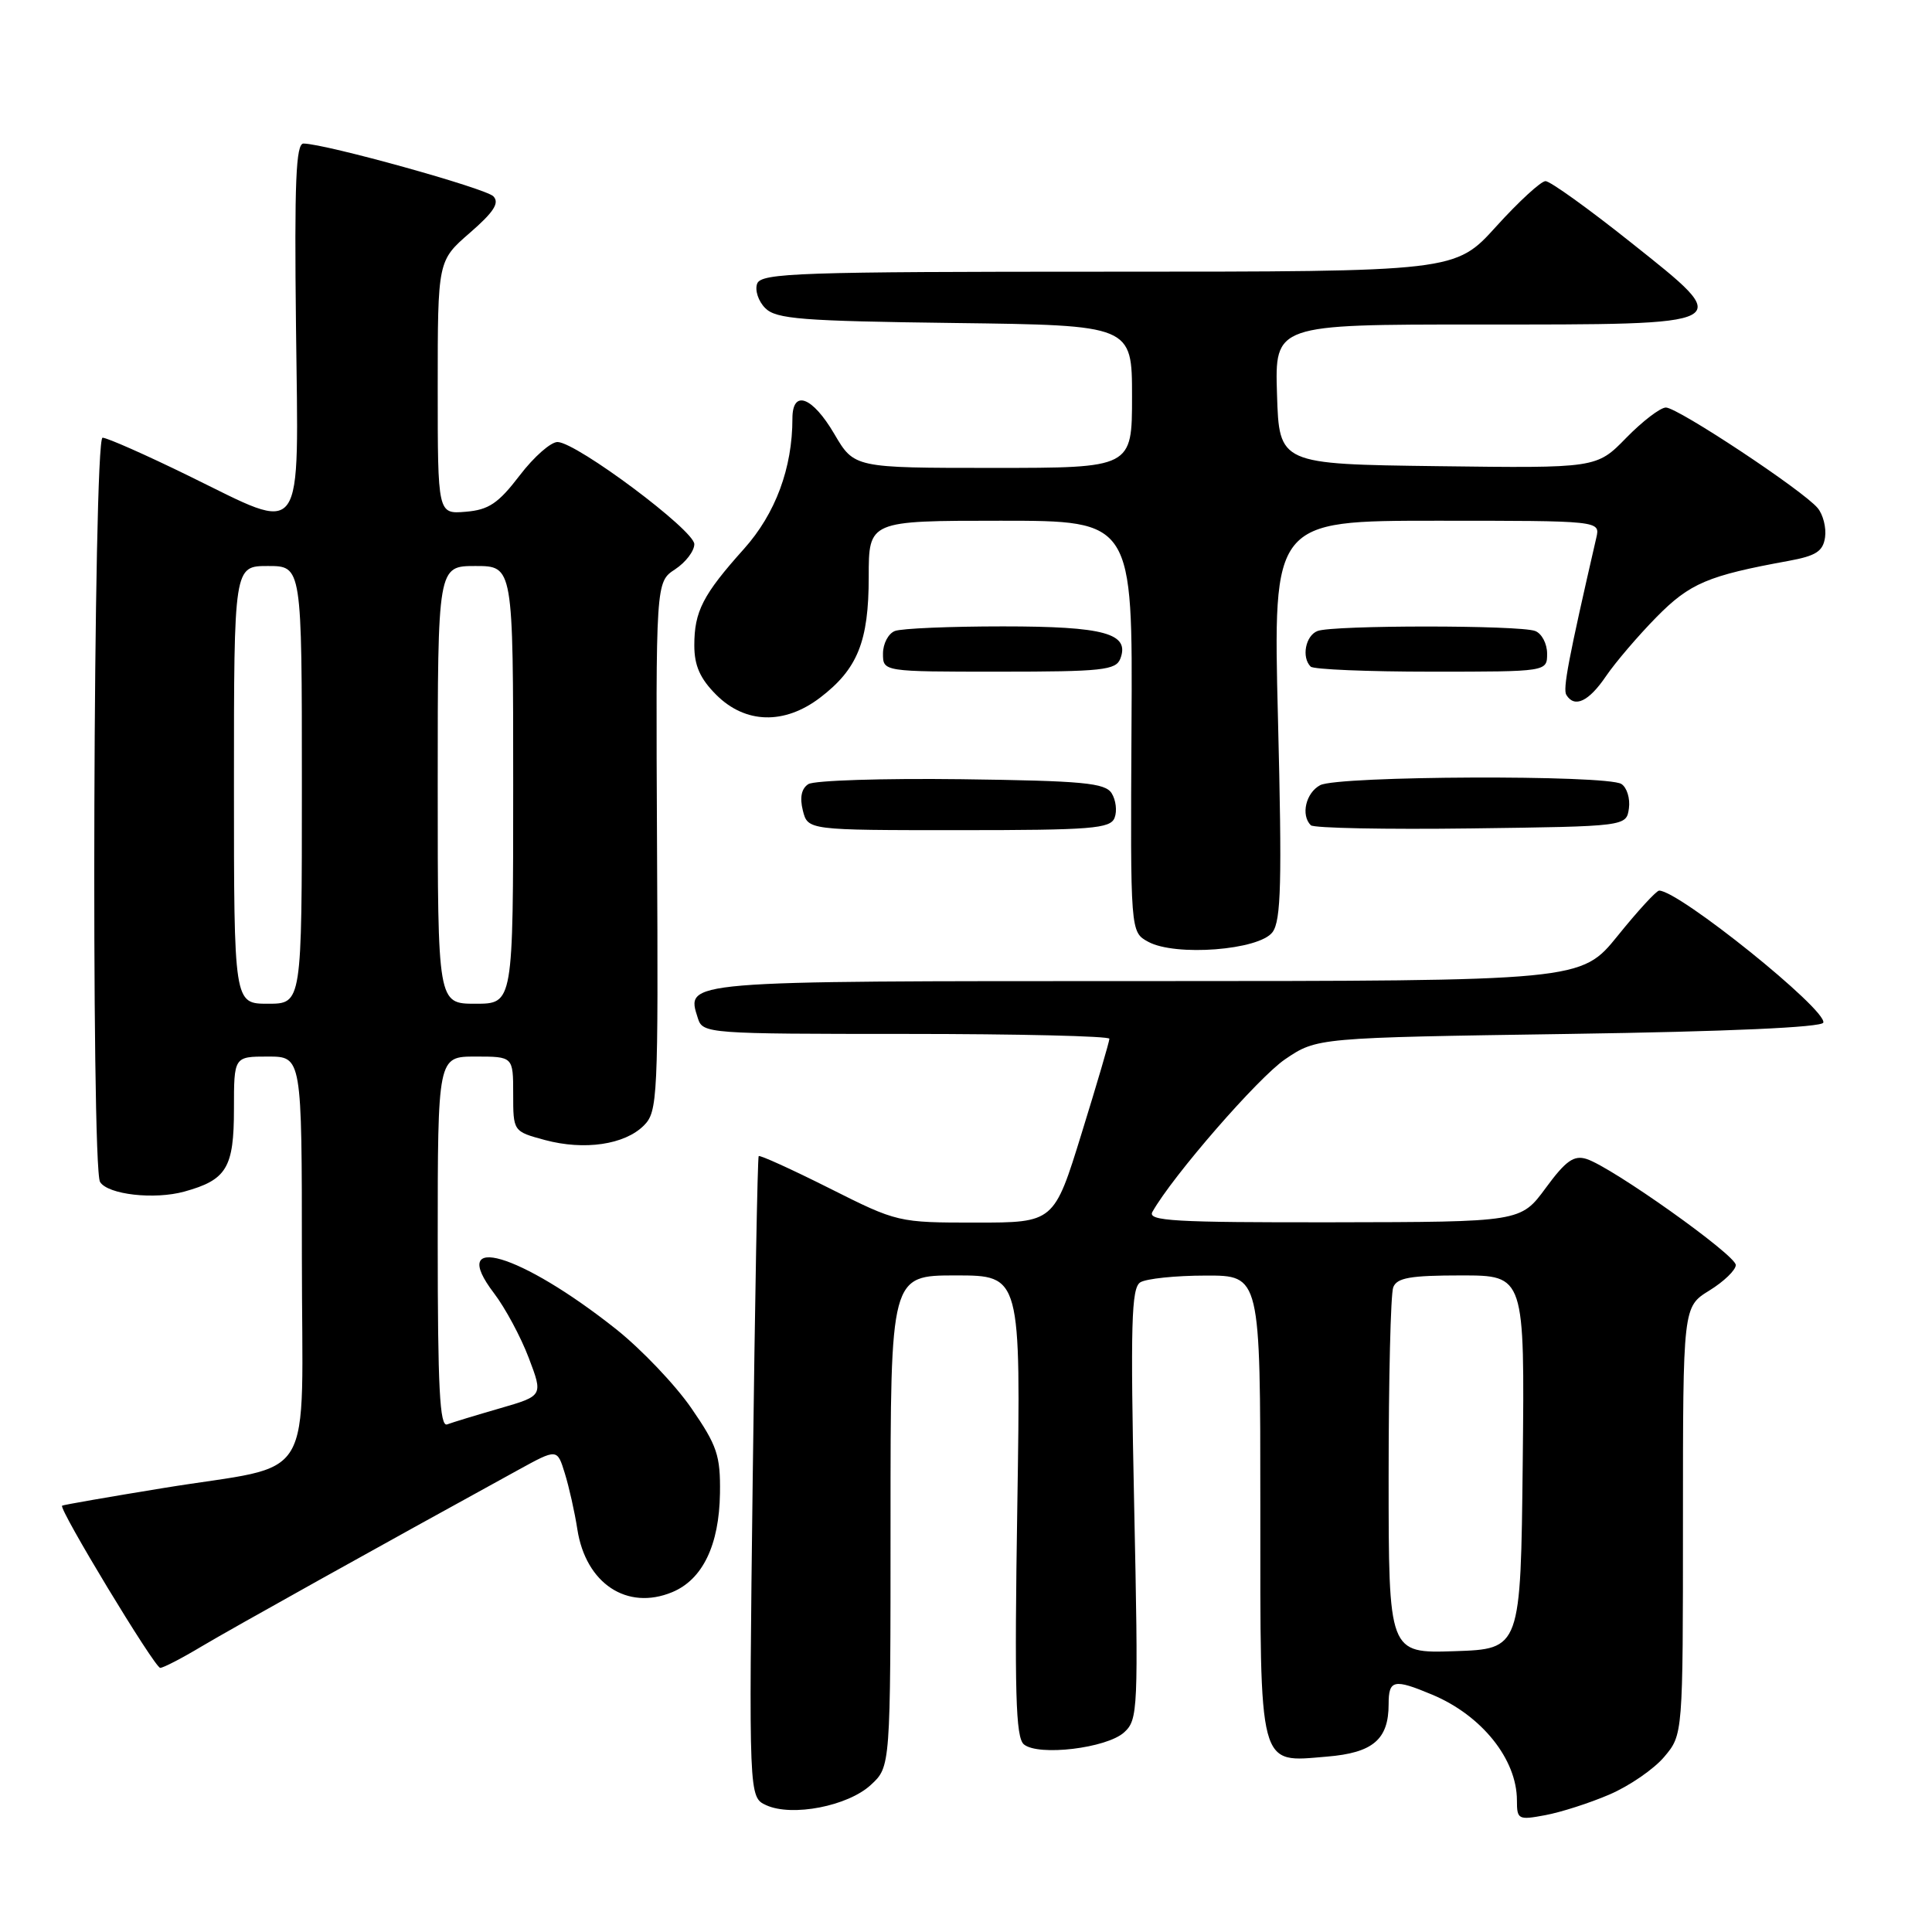 <?xml version="1.0" encoding="UTF-8" standalone="no"?>
<!DOCTYPE svg PUBLIC "-//W3C//DTD SVG 1.1//EN" "http://www.w3.org/Graphics/SVG/1.1/DTD/svg11.dtd" >
<svg xmlns="http://www.w3.org/2000/svg" xmlns:xlink="http://www.w3.org/1999/xlink" version="1.1" viewBox="0 0 256 256">
 <g >
 <path fill="currentColor"
d=" M 213.27 237.78 C 215.90 236.65 219.16 234.41 220.52 232.79 C 223.00 229.85 223.00 229.85 223.00 201.50 C 223.00 173.16 223.00 173.16 226.50 171.00 C 228.43 169.81 230.00 168.29 230.00 167.62 C 230.00 166.30 213.59 154.64 210.22 153.57 C 208.55 153.04 207.47 153.80 204.82 157.41 C 201.50 161.92 201.50 161.92 176.70 161.96 C 155.57 161.99 152.02 161.79 152.70 160.58 C 155.38 155.82 166.73 142.77 170.28 140.36 C 174.50 137.50 174.50 137.50 207.92 137.00 C 228.93 136.69 241.43 136.13 241.60 135.50 C 242.05 133.76 222.49 118.03 219.85 118.01 C 219.49 118.00 217.01 120.70 214.35 124.00 C 209.50 129.99 209.50 129.99 151.87 130.00 C 89.98 130.00 90.89 129.92 92.48 134.95 C 93.12 136.95 93.80 137.00 120.07 137.00 C 134.88 137.00 147.00 137.29 147.00 137.64 C 147.00 138.00 145.35 143.62 143.33 150.14 C 139.67 162.00 139.67 162.00 129.31 162.00 C 119.02 162.00 118.91 161.98 109.88 157.44 C 104.88 154.93 100.67 153.02 100.53 153.19 C 100.38 153.36 100.03 172.54 99.74 195.82 C 99.22 238.14 99.22 238.14 101.53 239.20 C 104.95 240.76 112.37 239.32 115.40 236.50 C 118.00 234.10 118.00 234.10 118.00 201.55 C 118.00 169.00 118.00 169.00 126.64 169.00 C 135.27 169.00 135.27 169.00 134.80 199.51 C 134.41 224.28 134.58 230.23 135.67 231.14 C 137.59 232.73 146.63 231.65 148.95 229.55 C 150.80 227.87 150.85 226.59 150.28 199.31 C 149.78 175.41 149.91 170.67 151.09 169.92 C 151.87 169.43 155.76 169.02 159.75 169.02 C 167.00 169.00 167.00 169.00 167.00 199.43 C 167.00 234.80 166.66 233.52 175.83 232.76 C 181.92 232.26 184.00 230.49 184.00 225.81 C 184.00 222.57 184.69 222.42 189.77 224.55 C 196.33 227.29 201.00 233.11 201.00 238.56 C 201.00 241.09 201.18 241.19 204.75 240.52 C 206.81 240.14 210.65 238.91 213.27 237.78 Z  M 26.73 218.15 C 30.80 215.73 50.10 204.97 68.66 194.78 C 73.83 191.94 73.83 191.94 74.84 195.22 C 75.40 197.02 76.15 200.36 76.50 202.63 C 77.61 209.82 83.08 213.45 89.07 210.97 C 93.10 209.30 95.30 204.74 95.40 197.86 C 95.47 192.87 95.03 191.55 91.60 186.58 C 89.47 183.49 84.97 178.77 81.61 176.10 C 68.92 166.04 59.23 163.19 65.46 171.36 C 66.94 173.30 69.01 177.15 70.06 179.92 C 71.97 184.95 71.97 184.95 66.24 186.61 C 63.08 187.52 59.94 188.48 59.25 188.74 C 58.27 189.11 58.00 183.88 58.00 164.61 C 58.00 140.00 58.00 140.00 63.00 140.00 C 68.00 140.00 68.00 140.00 68.00 144.96 C 68.00 149.92 68.00 149.92 72.21 151.06 C 77.43 152.46 82.77 151.68 85.31 149.14 C 87.15 147.30 87.23 145.56 87.06 112.16 C 86.89 77.12 86.89 77.12 89.45 75.44 C 90.85 74.52 92.00 73.02 92.00 72.10 C 92.00 70.27 76.51 58.69 73.90 58.57 C 73.02 58.53 70.75 60.52 68.86 63.00 C 66.03 66.70 64.76 67.56 61.71 67.81 C 58.00 68.12 58.00 68.12 58.00 51.34 C 58.00 34.55 58.00 34.55 62.25 30.86 C 65.43 28.10 66.22 26.88 65.37 26.01 C 64.34 24.95 43.20 19.07 40.22 19.02 C 39.21 19.00 39.00 24.09 39.22 43.25 C 39.55 72.12 40.59 70.67 25.00 63.05 C 19.32 60.27 14.19 58.00 13.59 58.00 C 12.36 58.00 12.04 154.65 13.26 156.62 C 14.30 158.29 20.45 158.99 24.43 157.89 C 30.04 156.34 31.00 154.74 31.00 146.93 C 31.00 140.00 31.00 140.00 35.50 140.00 C 40.00 140.00 40.00 140.00 40.00 166.52 C 40.00 197.54 42.24 193.81 21.66 197.17 C 14.42 198.35 8.38 199.40 8.23 199.51 C 7.72 199.87 20.50 221.00 21.23 221.00 C 21.64 221.00 24.11 219.72 26.73 218.15 Z  M 168.62 123.51 C 169.75 121.97 169.88 116.85 169.34 95.31 C 168.68 69.00 168.68 69.00 190.36 69.00 C 212.04 69.00 212.04 69.00 211.52 71.25 C 207.80 87.42 207.07 91.30 207.55 92.08 C 208.64 93.85 210.52 92.96 212.80 89.60 C 214.07 87.74 217.09 84.21 219.51 81.75 C 223.92 77.28 226.30 76.27 237.00 74.32 C 240.64 73.65 241.56 73.06 241.83 71.19 C 242.01 69.93 241.57 68.18 240.85 67.32 C 238.94 65.01 222.31 54.00 220.74 54.00 C 220.01 54.00 217.64 55.81 215.48 58.02 C 211.56 62.04 211.56 62.04 190.53 61.77 C 169.50 61.50 169.50 61.50 169.21 52.25 C 168.92 43.00 168.92 43.00 195.77 43.00 C 230.42 43.00 230.02 43.21 216.12 32.14 C 210.50 27.66 205.40 24.00 204.79 24.00 C 204.19 24.00 201.25 26.70 198.26 30.00 C 192.83 36.00 192.83 36.00 146.88 36.00 C 105.96 36.00 100.87 36.17 100.33 37.58 C 100.00 38.45 100.48 39.91 101.40 40.83 C 102.85 42.28 106.19 42.54 126.53 42.80 C 150.00 43.10 150.00 43.10 150.00 52.55 C 150.00 62.00 150.00 62.00 131.60 62.00 C 113.19 62.00 113.19 62.00 110.55 57.50 C 107.64 52.54 105.00 51.56 105.00 55.45 C 105.00 62.02 102.76 68.06 98.58 72.73 C 93.13 78.81 92.00 81.02 92.00 85.51 C 92.00 88.20 92.76 89.92 94.92 92.08 C 98.76 95.91 103.93 96.05 108.66 92.45 C 113.64 88.65 115.11 85.00 115.11 76.44 C 115.11 69.00 115.11 69.00 132.60 69.00 C 150.09 69.00 150.09 69.00 149.93 96.25 C 149.78 123.50 149.78 123.50 152.14 124.79 C 155.74 126.76 166.87 125.90 168.62 123.51 Z  M 147.69 108.36 C 148.04 107.46 147.86 106.00 147.30 105.11 C 146.43 103.74 143.52 103.46 127.39 103.25 C 117.00 103.12 107.88 103.41 107.11 103.90 C 106.20 104.48 105.95 105.67 106.38 107.39 C 107.04 110.00 107.04 110.00 127.05 110.00 C 144.66 110.00 147.14 109.80 147.69 108.36 Z  M 215.84 107.11 C 216.02 105.80 215.57 104.34 214.84 103.88 C 212.89 102.65 177.27 102.79 174.93 104.04 C 173.03 105.05 172.34 108.01 173.69 109.35 C 174.06 109.73 183.63 109.92 194.94 109.77 C 215.50 109.50 215.50 109.50 215.84 107.11 Z  M 148.45 87.28 C 149.73 83.93 146.35 83.00 132.89 83.00 C 125.89 83.00 119.45 83.27 118.58 83.61 C 117.71 83.94 117.00 85.29 117.00 86.61 C 117.00 89.00 117.00 89.00 132.39 89.00 C 146.04 89.00 147.86 88.80 148.45 87.28 Z  M 205.00 86.61 C 205.00 85.29 204.29 83.94 203.42 83.61 C 201.36 82.82 176.64 82.82 174.58 83.61 C 172.99 84.22 172.43 87.10 173.67 88.33 C 174.03 88.70 181.23 89.00 189.67 89.00 C 205.00 89.00 205.00 89.00 205.00 86.61 Z  M 184.00 195.62 C 184.00 182.72 184.27 171.45 184.61 170.58 C 185.09 169.31 186.88 169.00 193.62 169.00 C 202.03 169.00 202.03 169.00 201.77 193.75 C 201.50 218.50 201.50 218.50 192.75 218.79 C 184.00 219.08 184.00 219.08 184.00 195.62 Z  M 31.00 104.00 C 31.00 75.00 31.00 75.00 35.50 75.00 C 40.00 75.00 40.00 75.00 40.00 104.00 C 40.00 133.00 40.00 133.00 35.50 133.00 C 31.00 133.00 31.00 133.00 31.00 104.00 Z  M 58.00 104.00 C 58.00 75.00 58.00 75.00 63.00 75.00 C 68.00 75.00 68.00 75.00 68.00 104.00 C 68.00 133.00 68.00 133.00 63.00 133.00 C 58.00 133.00 58.00 133.00 58.00 104.00 Z "/>
</g>
</svg>